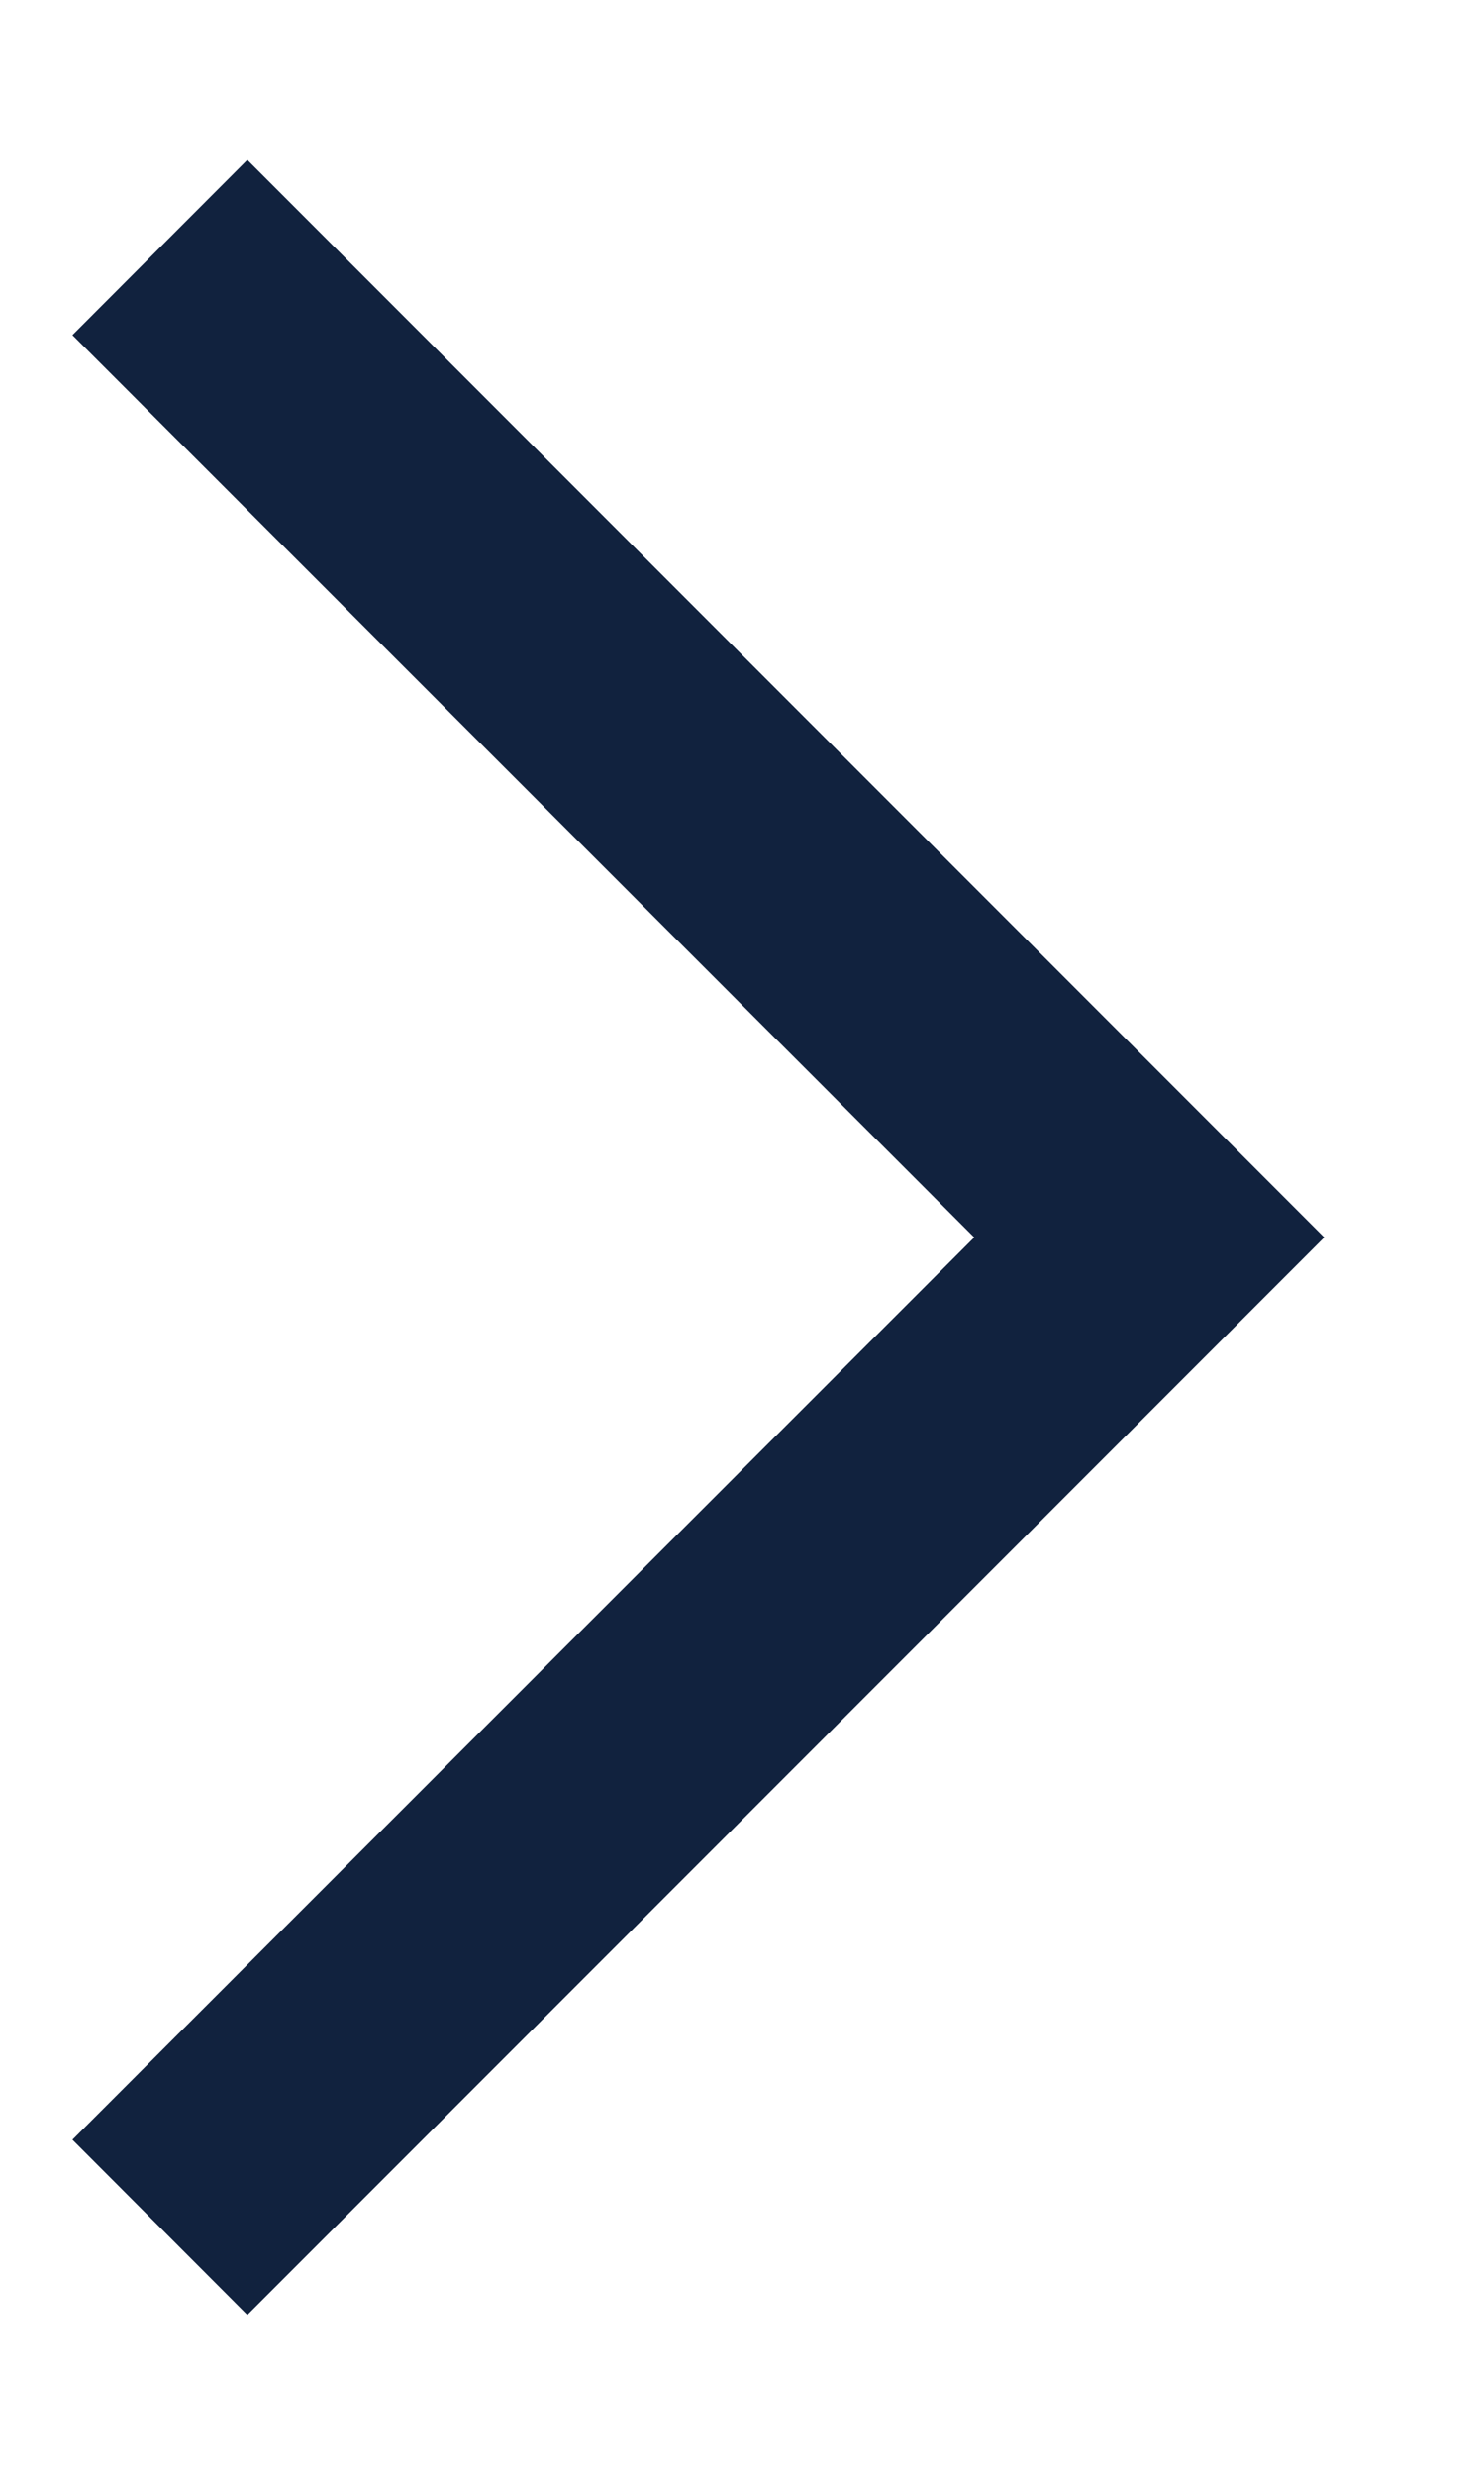 <svg width="6" height="10" viewBox="0 0 6 10" fill="none" xmlns="http://www.w3.org/2000/svg">
  <path d="M0.293 1.354L1 0.646L5.354 5L1 9.354L0.293 8.646L3.939 5L0.293 1.354Z" fill="#11223E"/>
</svg>
